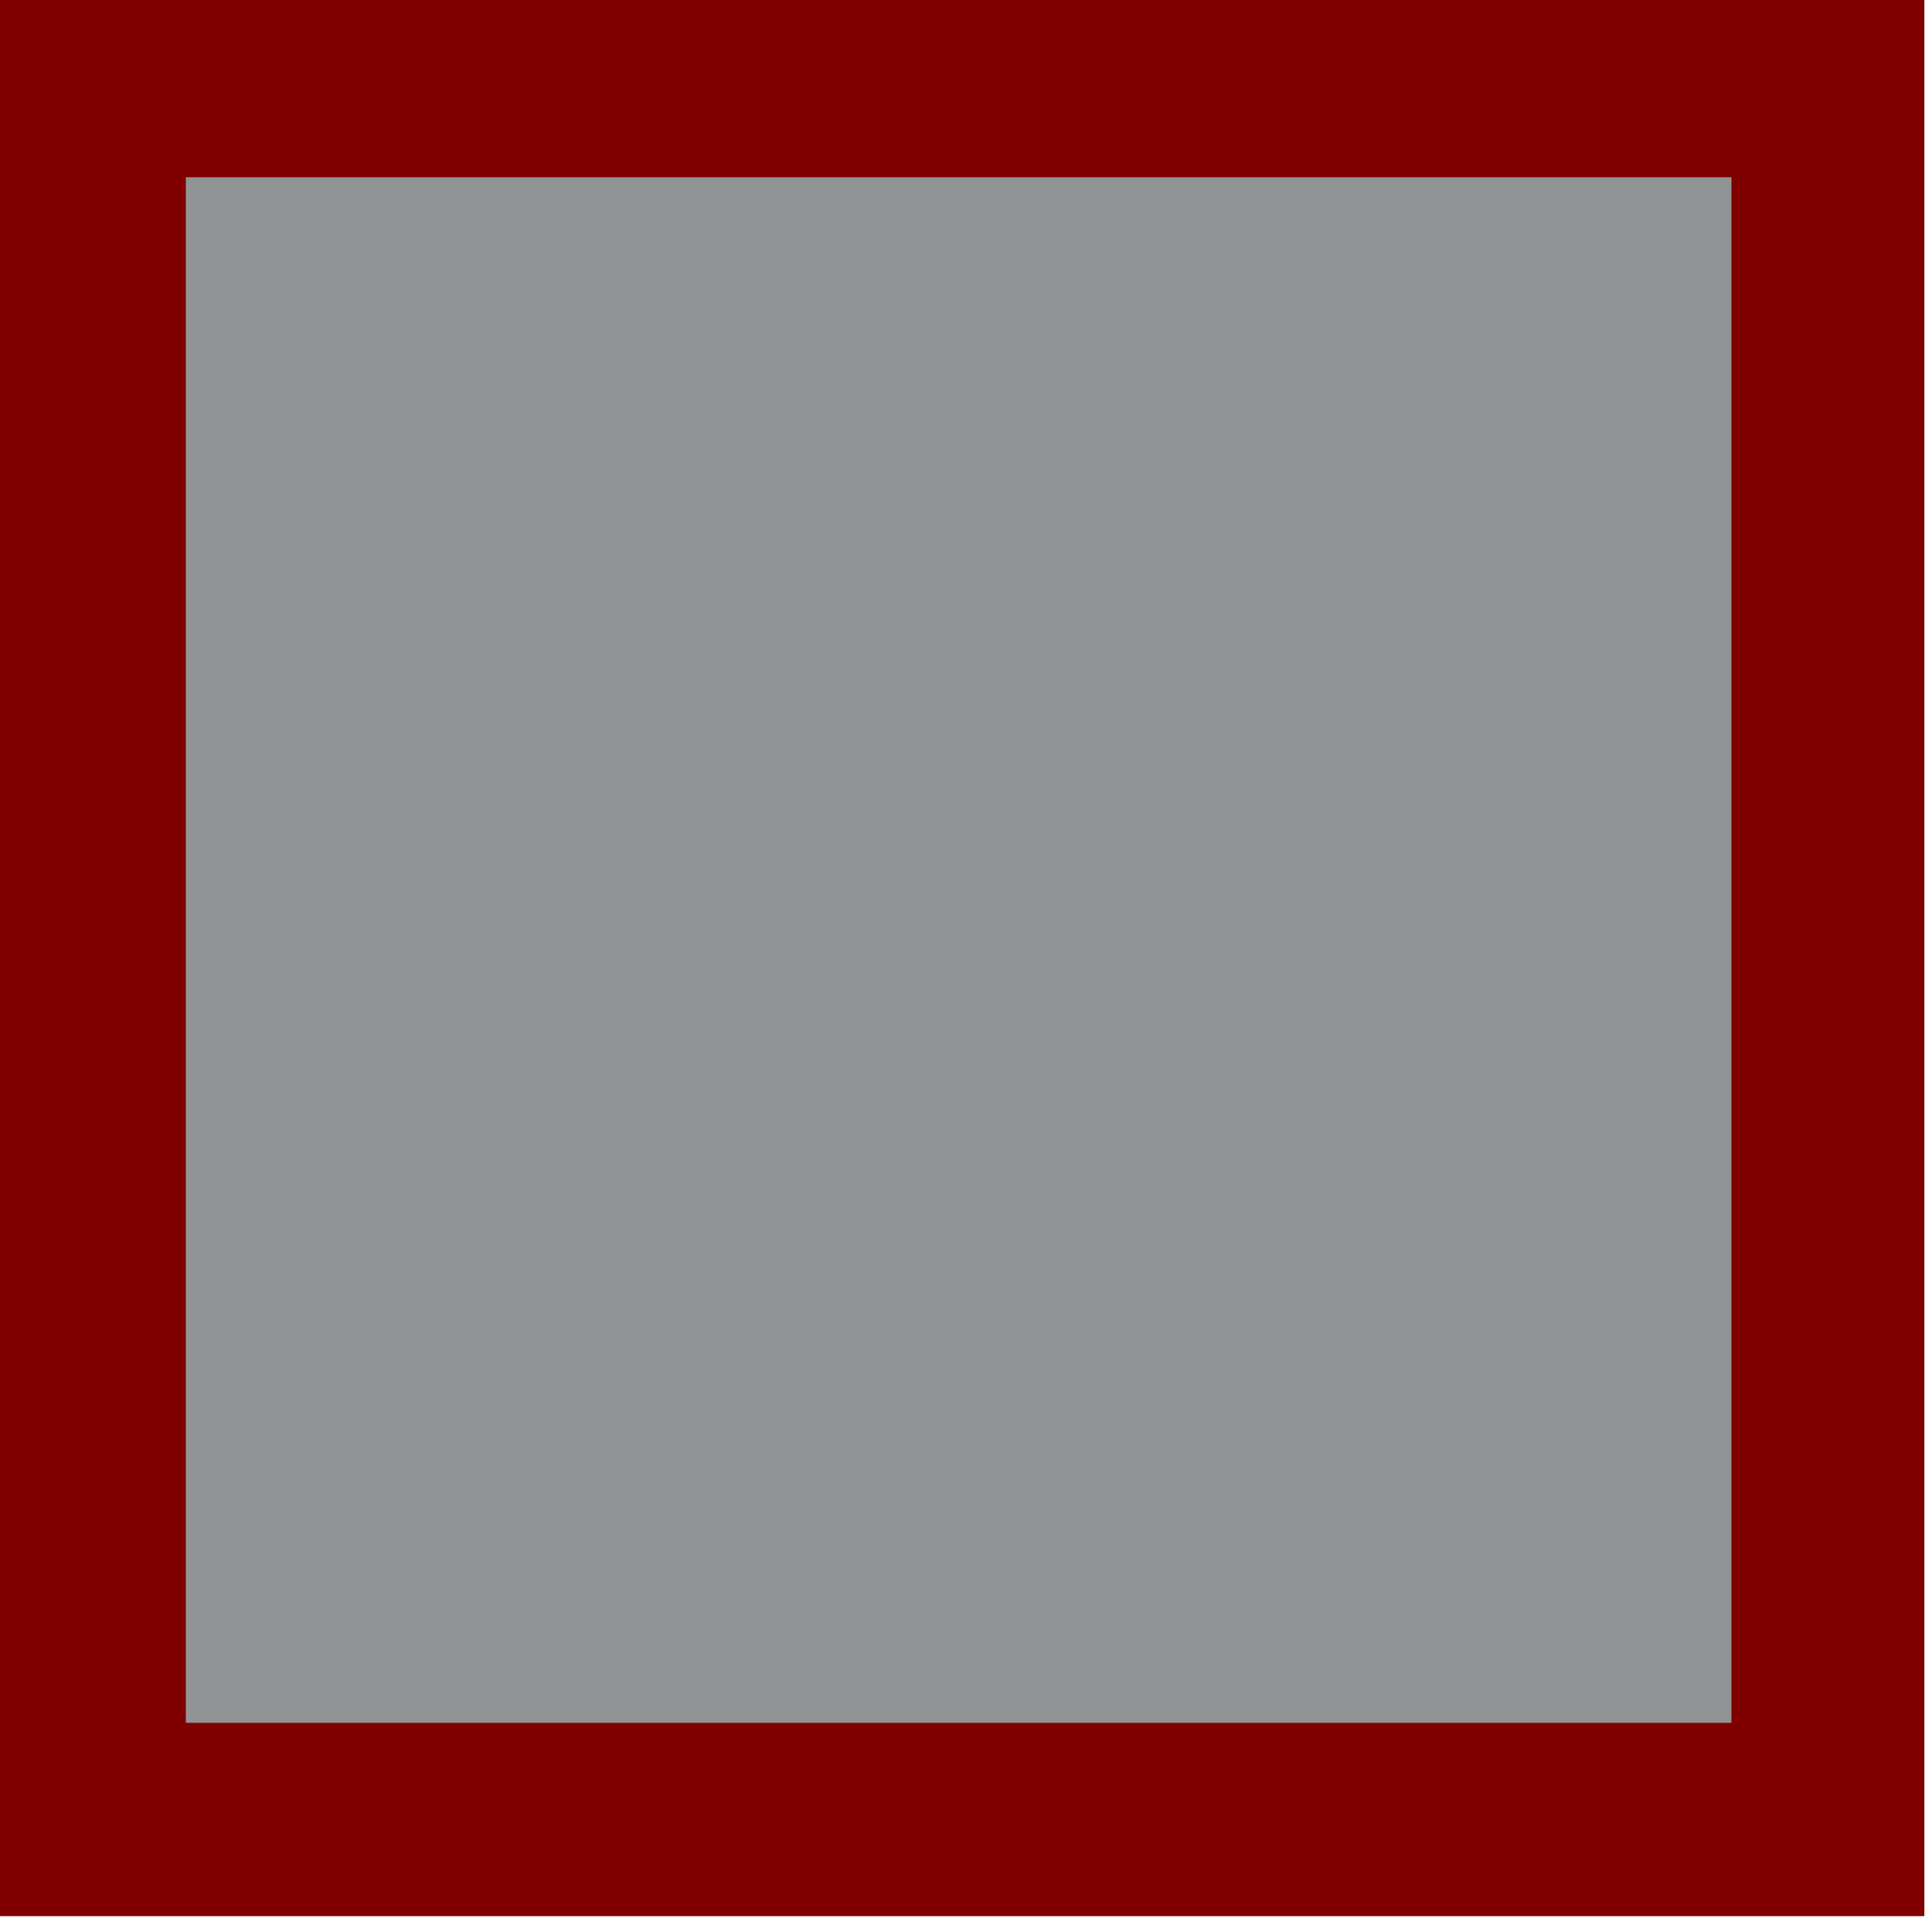 <?xml version="1.0" encoding="UTF-8" standalone="no"?>
<!-- Created with Inkscape (http://www.inkscape.org/) -->

<svg
   xmlns:dc="http://purl.org/dc/elements/1.1/"
   xmlns:cc="http://creativecommons.org/ns#"
   xmlns:rdf="http://www.w3.org/1999/02/22-rdf-syntax-ns#"
   xmlns:svg="http://www.w3.org/2000/svg"
   xmlns="http://www.w3.org/2000/svg"
   xmlns:sodipodi="http://sodipodi.sourceforge.net/DTD/sodipodi-0.dtd"
   xmlns:inkscape="http://www.inkscape.org/namespaces/inkscape"
   id="svg3199"
   height="20"
   width="20"
   version="1.1"
   inkscape:version="0.92.3 (2405546, 2018-03-11)"
   sodipodi:docname="checkbox-off-focused.svg">
  <sodipodi:namedview
     pagecolor="#ffffff"
     bordercolor="#666666"
     borderopacity="1"
     objecttolerance="10"
     gridtolerance="10"
     guidetolerance="10"
     inkscape:pageopacity="0"
     inkscape:pageshadow="2"
     inkscape:window-width="1920"
     inkscape:window-height="1018"
     id="namedview13"
     showgrid="false"
     inkscape:zoom="30.341309"
     inkscape:cx="-13.357734"
     inkscape:cy="11"
     inkscape:window-x="0"
     inkscape:window-y="25"
     inkscape:window-maximized="1"
     inkscape:current-layer="svg3199"
     showguides="true"
     inkscape:guide-bbox="true">
    <inkscape:grid
       type="xygrid"
       id="grid2990"
       empspacing="5"
       visible="true"
       enabled="true"
       snapvisiblegridlinesonly="true" />
  </sodipodi:namedview>
  <defs
     id="defs3201">
    <linearGradient
       id="linearGradient14219"
       y2="-388.295"
       gradientUnits="userSpaceOnUse"
       y1="-401.434"
       gradientTransform="matrix(1.592,0,0,0.857,-256.56,59.685)"
       x2="-92.593"
       x1="-92.593">
      <stop
         id="stop15406"
         style="stop-color:#d1d3d1;stop-opacity:1;"
         offset="0" />
      <stop
         id="stop15408"
         style="stop-color:#292929"
         offset="1" />
    </linearGradient>
  </defs>
  <g
     id="layer1"
     transform="matrix(0.996,0,0,0.998,-341.045,-521.122)"
     style="stroke:#800000">
    <g
       id="g14586"
       style="stroke-width:2.371;stroke:#800000"
       transform="matrix(0.802,0,0,0.802,-87.624,-453.1)">
      <g
         id="g15291-9"
         style="stroke-width:1.188;enable-background:new;stroke:#800000"
         transform="matrix(1.997,0,0,1.997,-397.05,877)">
        <g
           id="g16853-4"
           style="stroke-width:1.188;enable-background:new;stroke:#800000"
           transform="translate(877.5,-102.84)">
          <rect
             id="rect6506-6"
             ry="0"
             style="color:#000000;fill:#171d1e;stroke:#800000;stroke-width:1.252;enable-background:new;fill-opacity:0.471;stroke-opacity:1;opacity:1"
             rx="0"
             transform="scale(1,-1)"
             height="11.262"
             width="11.282"
             y="-284.4"
             x="-409.59" />
        </g>
      </g>
    </g>
  </g>
</svg>

